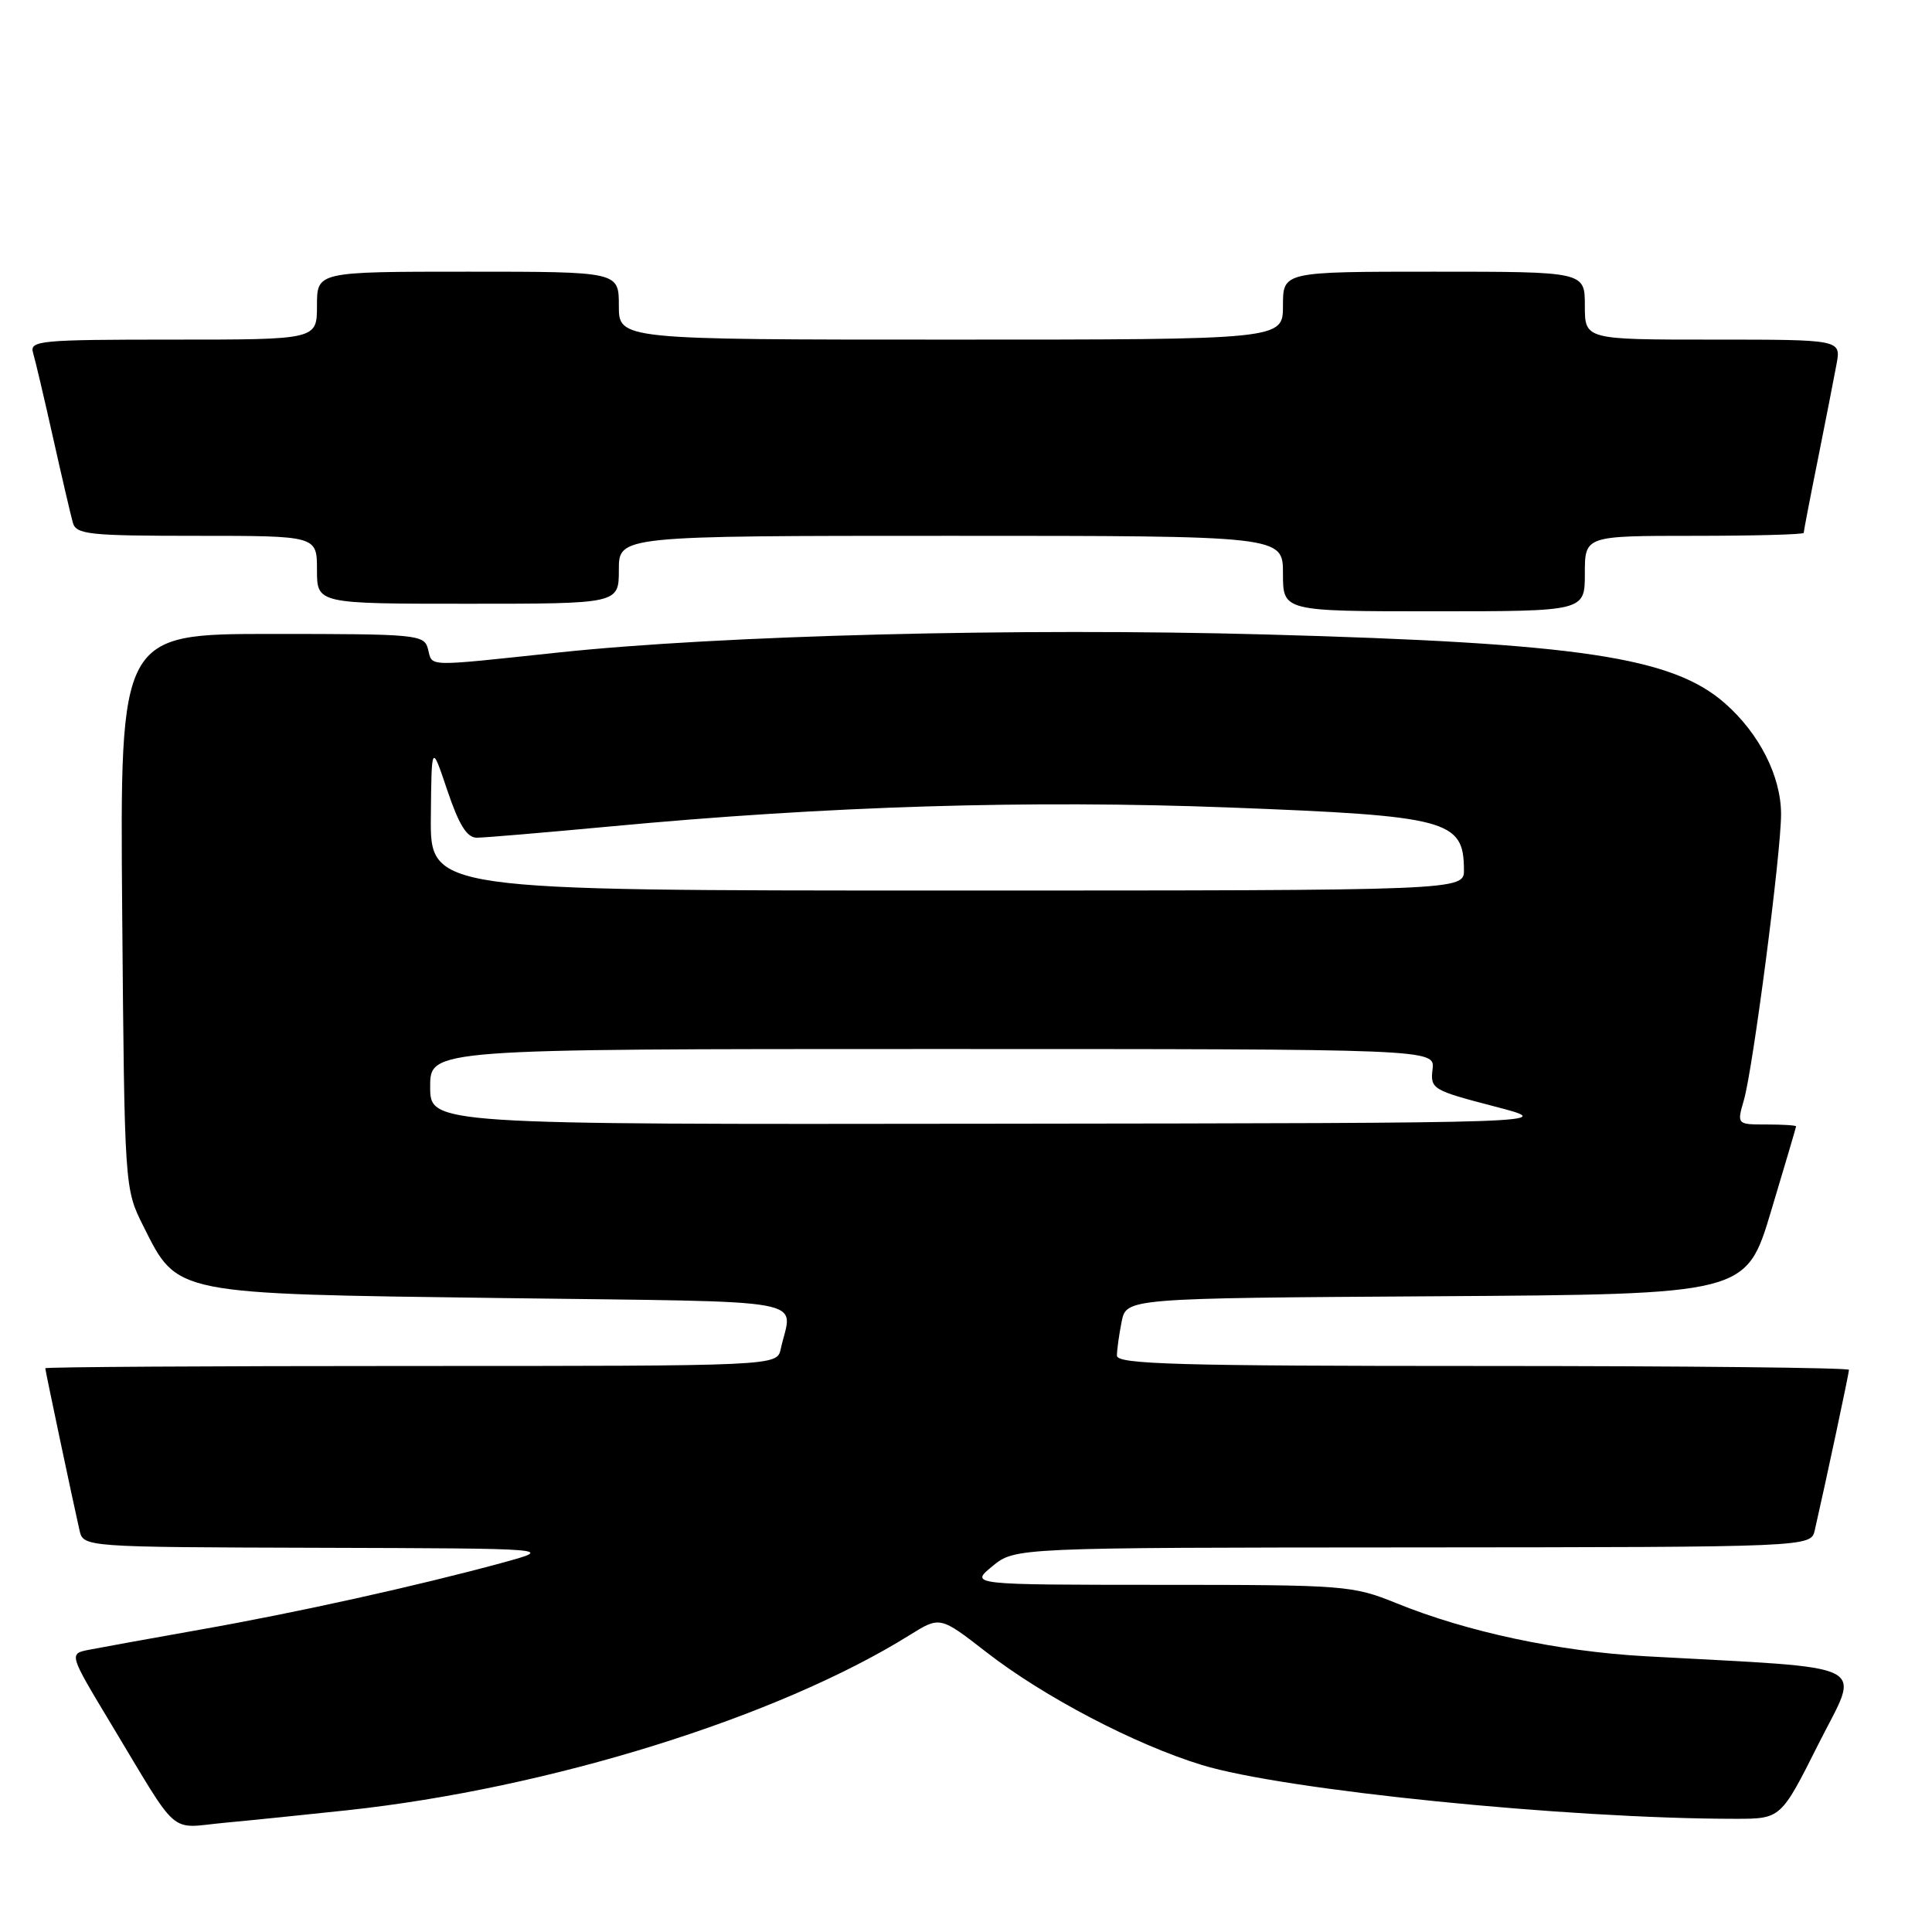 <?xml version="1.0" encoding="UTF-8" standalone="no"?>
<!DOCTYPE svg PUBLIC "-//W3C//DTD SVG 1.1//EN" "http://www.w3.org/Graphics/SVG/1.1/DTD/svg11.dtd" >
<svg xmlns="http://www.w3.org/2000/svg" xmlns:xlink="http://www.w3.org/1999/xlink" version="1.1" viewBox="0 0 256 256">
 <g >
 <path fill="currentColor"
d=" M 46.00 239.87 C 72.80 236.98 103.01 227.57 120.53 216.66 C 124.56 214.15 124.56 214.15 130.70 218.92 C 138.32 224.84 150.35 231.14 159.25 233.87 C 170.17 237.21 207.71 241.00 229.95 241.00 C 235.98 241.00 235.98 241.00 240.95 231.10 C 246.51 220.03 248.75 221.16 218.00 219.46 C 206.51 218.82 194.40 216.24 185.05 212.44 C 179.23 210.08 178.26 210.00 153.77 210.00 C 128.50 209.99 128.50 209.99 131.50 207.53 C 134.50 205.07 134.50 205.07 187.23 205.04 C 239.96 205.00 239.96 205.00 240.47 202.75 C 241.94 196.32 245.00 181.95 245.00 181.51 C 245.00 181.23 223.18 181.00 196.50 181.00 C 156.02 181.00 148.00 180.77 148.00 179.63 C 148.00 178.87 148.28 176.85 148.62 175.14 C 149.25 172.02 149.25 172.02 190.31 171.76 C 231.37 171.50 231.37 171.50 234.67 160.50 C 236.49 154.45 237.98 149.39 237.99 149.25 C 237.99 149.11 236.23 149.00 234.07 149.00 C 230.14 149.00 230.14 149.00 231.08 145.75 C 232.29 141.52 236.00 113.03 236.00 107.89 C 236.00 102.87 233.13 97.20 228.55 93.18 C 221.58 87.06 209.25 85.21 167.67 84.07 C 135.04 83.17 95.49 84.18 74.00 86.46 C 56.09 88.36 57.34 88.39 56.71 86.00 C 56.21 84.08 55.35 84.00 36.04 84.00 C 15.89 84.00 15.89 84.00 16.19 120.75 C 16.50 157.50 16.50 157.50 19.00 162.48 C 23.57 171.59 22.76 171.42 66.50 172.00 C 108.77 172.56 104.96 171.86 103.45 178.75 C 102.96 181.00 102.96 181.00 54.48 181.00 C 27.82 181.00 6.00 181.13 6.00 181.30 C 6.00 181.60 9.60 198.65 10.53 202.75 C 11.04 205.00 11.04 205.00 42.27 205.09 C 73.50 205.18 73.50 205.18 66.50 207.09 C 55.25 210.15 39.41 213.66 26.50 215.94 C 19.90 217.11 13.29 218.31 11.81 218.60 C 9.12 219.13 9.12 219.13 14.65 228.32 C 23.96 243.77 22.19 242.23 29.82 241.52 C 33.49 241.18 40.77 240.43 46.00 239.87 Z  M 210.00 76.00 C 210.00 71.00 210.00 71.00 224.50 71.00 C 232.47 71.00 239.00 70.82 239.00 70.61 C 239.00 70.40 239.84 66.01 240.88 60.86 C 241.91 55.71 243.02 50.04 243.35 48.25 C 243.95 45.00 243.95 45.00 226.97 45.00 C 210.00 45.00 210.00 45.00 210.00 40.50 C 210.00 36.00 210.00 36.00 190.00 36.00 C 170.00 36.00 170.00 36.00 170.00 40.50 C 170.00 45.00 170.00 45.00 126.00 45.00 C 82.00 45.00 82.00 45.00 82.00 40.50 C 82.00 36.00 82.00 36.00 62.00 36.00 C 42.00 36.00 42.00 36.00 42.00 40.50 C 42.00 45.00 42.00 45.00 22.93 45.00 C 5.24 45.00 3.90 45.13 4.38 46.75 C 4.67 47.71 5.86 52.77 7.03 58.00 C 8.20 63.23 9.38 68.29 9.65 69.25 C 10.09 70.82 11.75 71.00 26.07 71.00 C 42.00 71.00 42.00 71.00 42.00 75.50 C 42.00 80.00 42.00 80.00 62.00 80.00 C 82.00 80.00 82.00 80.00 82.00 75.50 C 82.00 71.00 82.00 71.00 126.00 71.00 C 170.00 71.00 170.00 71.00 170.00 76.00 C 170.00 81.00 170.00 81.00 190.00 81.00 C 210.00 81.00 210.00 81.00 210.00 76.00 Z  M 57.00 144.00 C 57.00 139.00 57.00 139.00 123.57 139.00 C 190.14 139.00 190.14 139.00 189.82 141.69 C 189.51 144.29 189.81 144.47 198.00 146.60 C 206.50 148.81 206.50 148.81 131.75 148.90 C 57.00 149.00 57.00 149.00 57.00 144.00 Z  M 57.09 108.25 C 57.18 98.50 57.18 98.50 59.28 104.75 C 60.82 109.31 61.87 111.00 63.18 111.00 C 64.16 111.00 72.06 110.33 80.74 109.52 C 109.68 106.80 136.41 105.98 162.96 107.00 C 191.89 108.11 193.95 108.65 193.98 115.25 C 194.00 118.00 194.00 118.00 125.50 118.00 C 57.00 118.00 57.00 118.00 57.09 108.25 Z "/>
</g>
</svg>